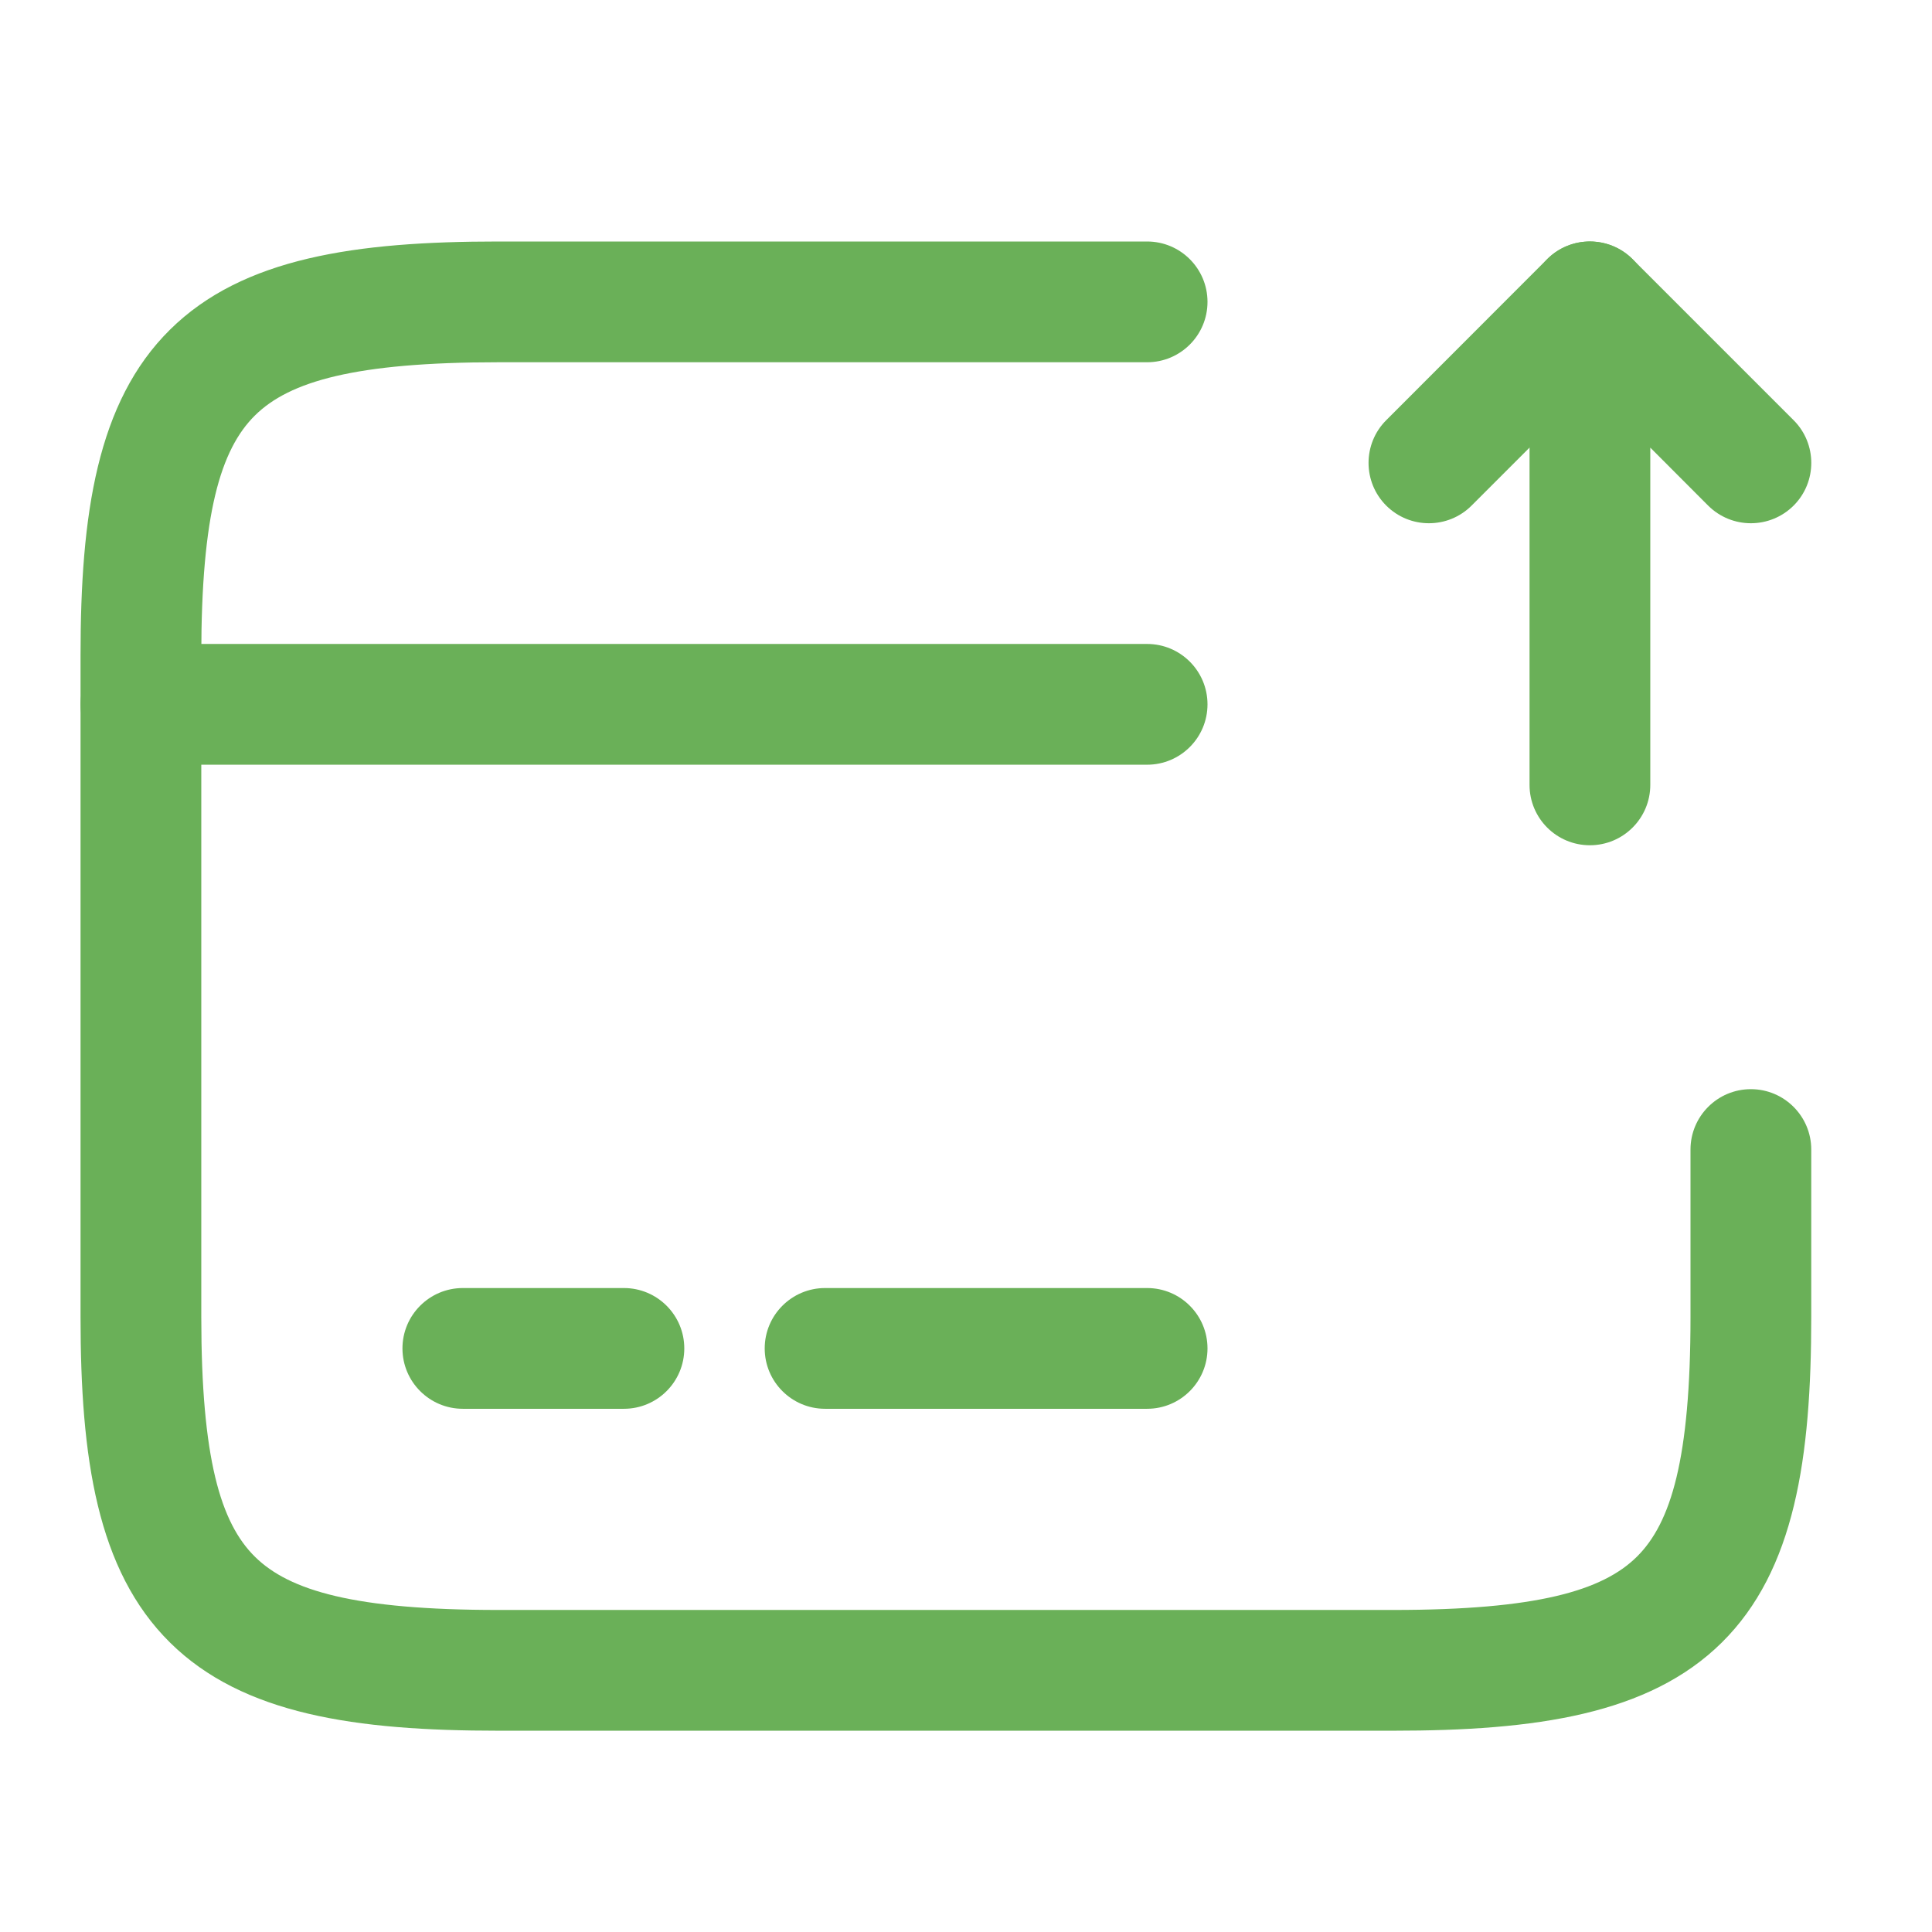 <svg width="16" height="16" viewBox="0 0 16 16" fill="none" xmlns="http://www.w3.org/2000/svg">
<path fill-rule="evenodd" clip-rule="evenodd" d="M0.667 5.833C0.667 5.557 0.891 5.333 1.167 5.333H9.5C9.776 5.333 10 5.557 10 5.833C10 6.109 9.776 6.333 9.5 6.333H1.167C0.891 6.333 0.667 6.109 0.667 5.833Z" fill="#6AB058"/>
<path fill-rule="evenodd" clip-rule="evenodd" d="M3.333 11.167C3.333 10.891 3.557 10.667 3.833 10.667H5.167C5.443 10.667 5.667 10.891 5.667 11.167C5.667 11.443 5.443 11.667 5.167 11.667H3.833C3.557 11.667 3.333 11.443 3.333 11.167Z" fill="#6AB058"/>
<path fill-rule="evenodd" clip-rule="evenodd" d="M6.333 11.167C6.333 10.891 6.557 10.667 6.833 10.667H9.5C9.776 10.667 10 10.891 10 11.167C10 11.443 9.776 11.667 9.5 11.667H6.833C6.557 11.667 6.333 11.443 6.333 11.167Z" fill="#6AB058"/>
<path fill-rule="evenodd" clip-rule="evenodd" d="M2.111 3.441C1.827 3.722 1.667 4.254 1.667 5.427V10.907C1.667 12.079 1.827 12.612 2.111 12.892C2.396 13.174 2.939 13.333 4.127 13.333H11.54C12.727 13.333 13.271 13.174 13.556 12.892C13.839 12.612 14 12.079 14 10.907V9.52C14 9.244 14.224 9.02 14.5 9.02C14.776 9.02 15 9.244 15 9.52V10.907C15 12.074 14.864 13.005 14.259 13.603C13.656 14.199 12.719 14.333 11.54 14.333H4.127C2.947 14.333 2.011 14.199 1.408 13.603C0.803 13.005 0.667 12.074 0.667 10.907V5.427C0.667 4.259 0.803 3.328 1.408 2.73C2.011 2.134 2.947 2 4.127 2H9.5C9.776 2 10 2.224 10 2.5C10 2.776 9.776 3 9.5 3H4.127C2.939 3 2.396 3.159 2.111 3.441Z" fill="#6AB058"/>
<path fill-rule="evenodd" clip-rule="evenodd" d="M12.975 2.038C13.162 1.961 13.377 2.003 13.52 2.146L14.854 3.48C15.049 3.675 15.049 3.992 14.854 4.187C14.658 4.382 14.342 4.382 14.146 4.187L13.667 3.707V6.5C13.667 6.776 13.443 7 13.167 7C12.89 7 12.667 6.776 12.667 6.5V2.5C12.667 2.298 12.789 2.115 12.975 2.038Z" fill="#6AB058"/>
<path fill-rule="evenodd" clip-rule="evenodd" d="M13.52 2.146C13.716 2.342 13.716 2.658 13.52 2.854L12.187 4.187C11.992 4.382 11.675 4.382 11.48 4.187C11.285 3.992 11.285 3.675 11.48 3.48L12.813 2.146C13.008 1.951 13.325 1.951 13.52 2.146Z" fill="#6AB058"/>
</svg>
